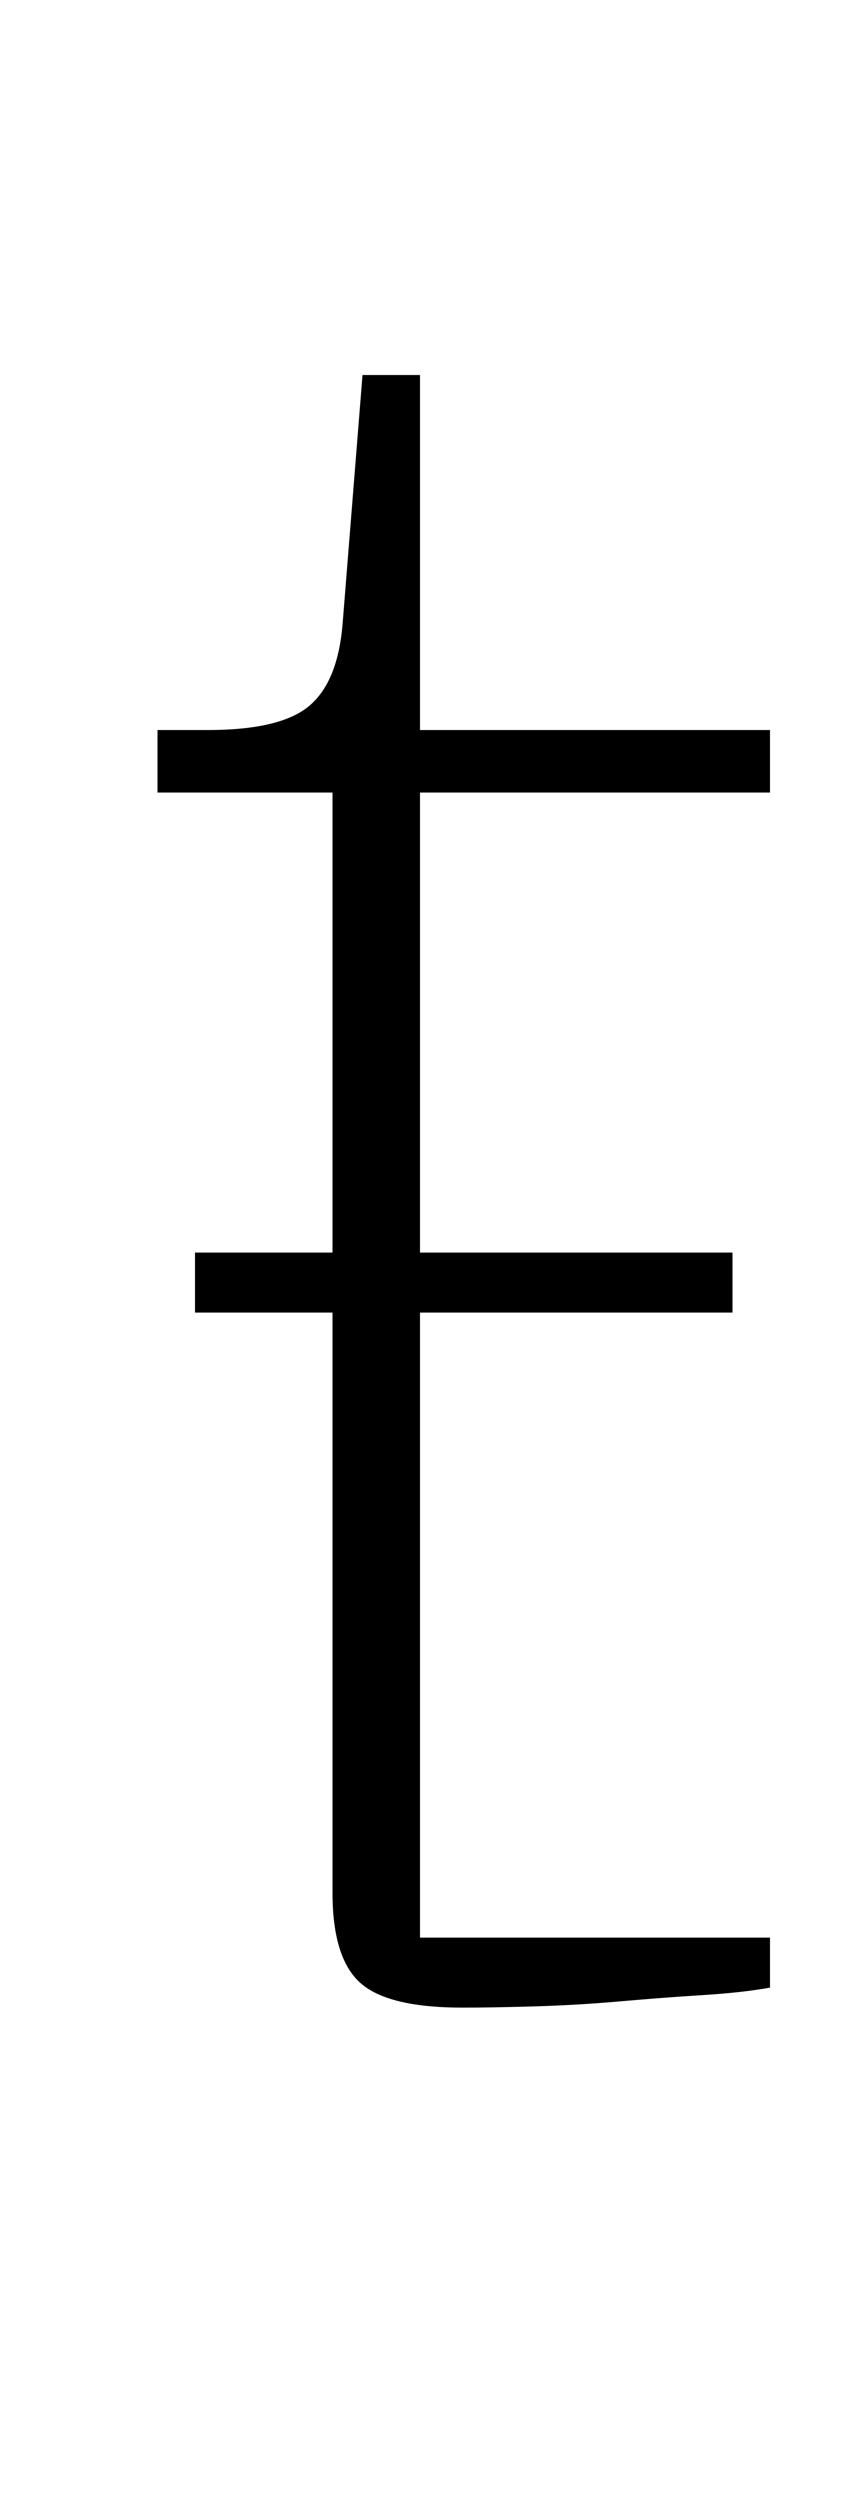 <?xml version="1.0" standalone="no"?>
<!DOCTYPE svg PUBLIC "-//W3C//DTD SVG 1.1//EN" "http://www.w3.org/Graphics/SVG/1.1/DTD/svg11.dtd" >
<svg xmlns="http://www.w3.org/2000/svg" xmlns:xlink="http://www.w3.org/1999/xlink" version="1.1" viewBox="-10 0 338 1000">
  <g transform="matrix(1 0 0 -1 0 800)">
   <path fill="currentColor"
d="M175 -3q-30 0 -41 10t-11 36v232h-55v24h55v184h-70v25h20q29 0 40.5 9.5t13.5 32.5l8 100h23v-142h140v-25h-140v-184h125v-24h-125v-250h140v-20q-11 -2 -27 -3t-33 -2.5t-34 -2t-29 -0.5z" />
  </g>

</svg>
